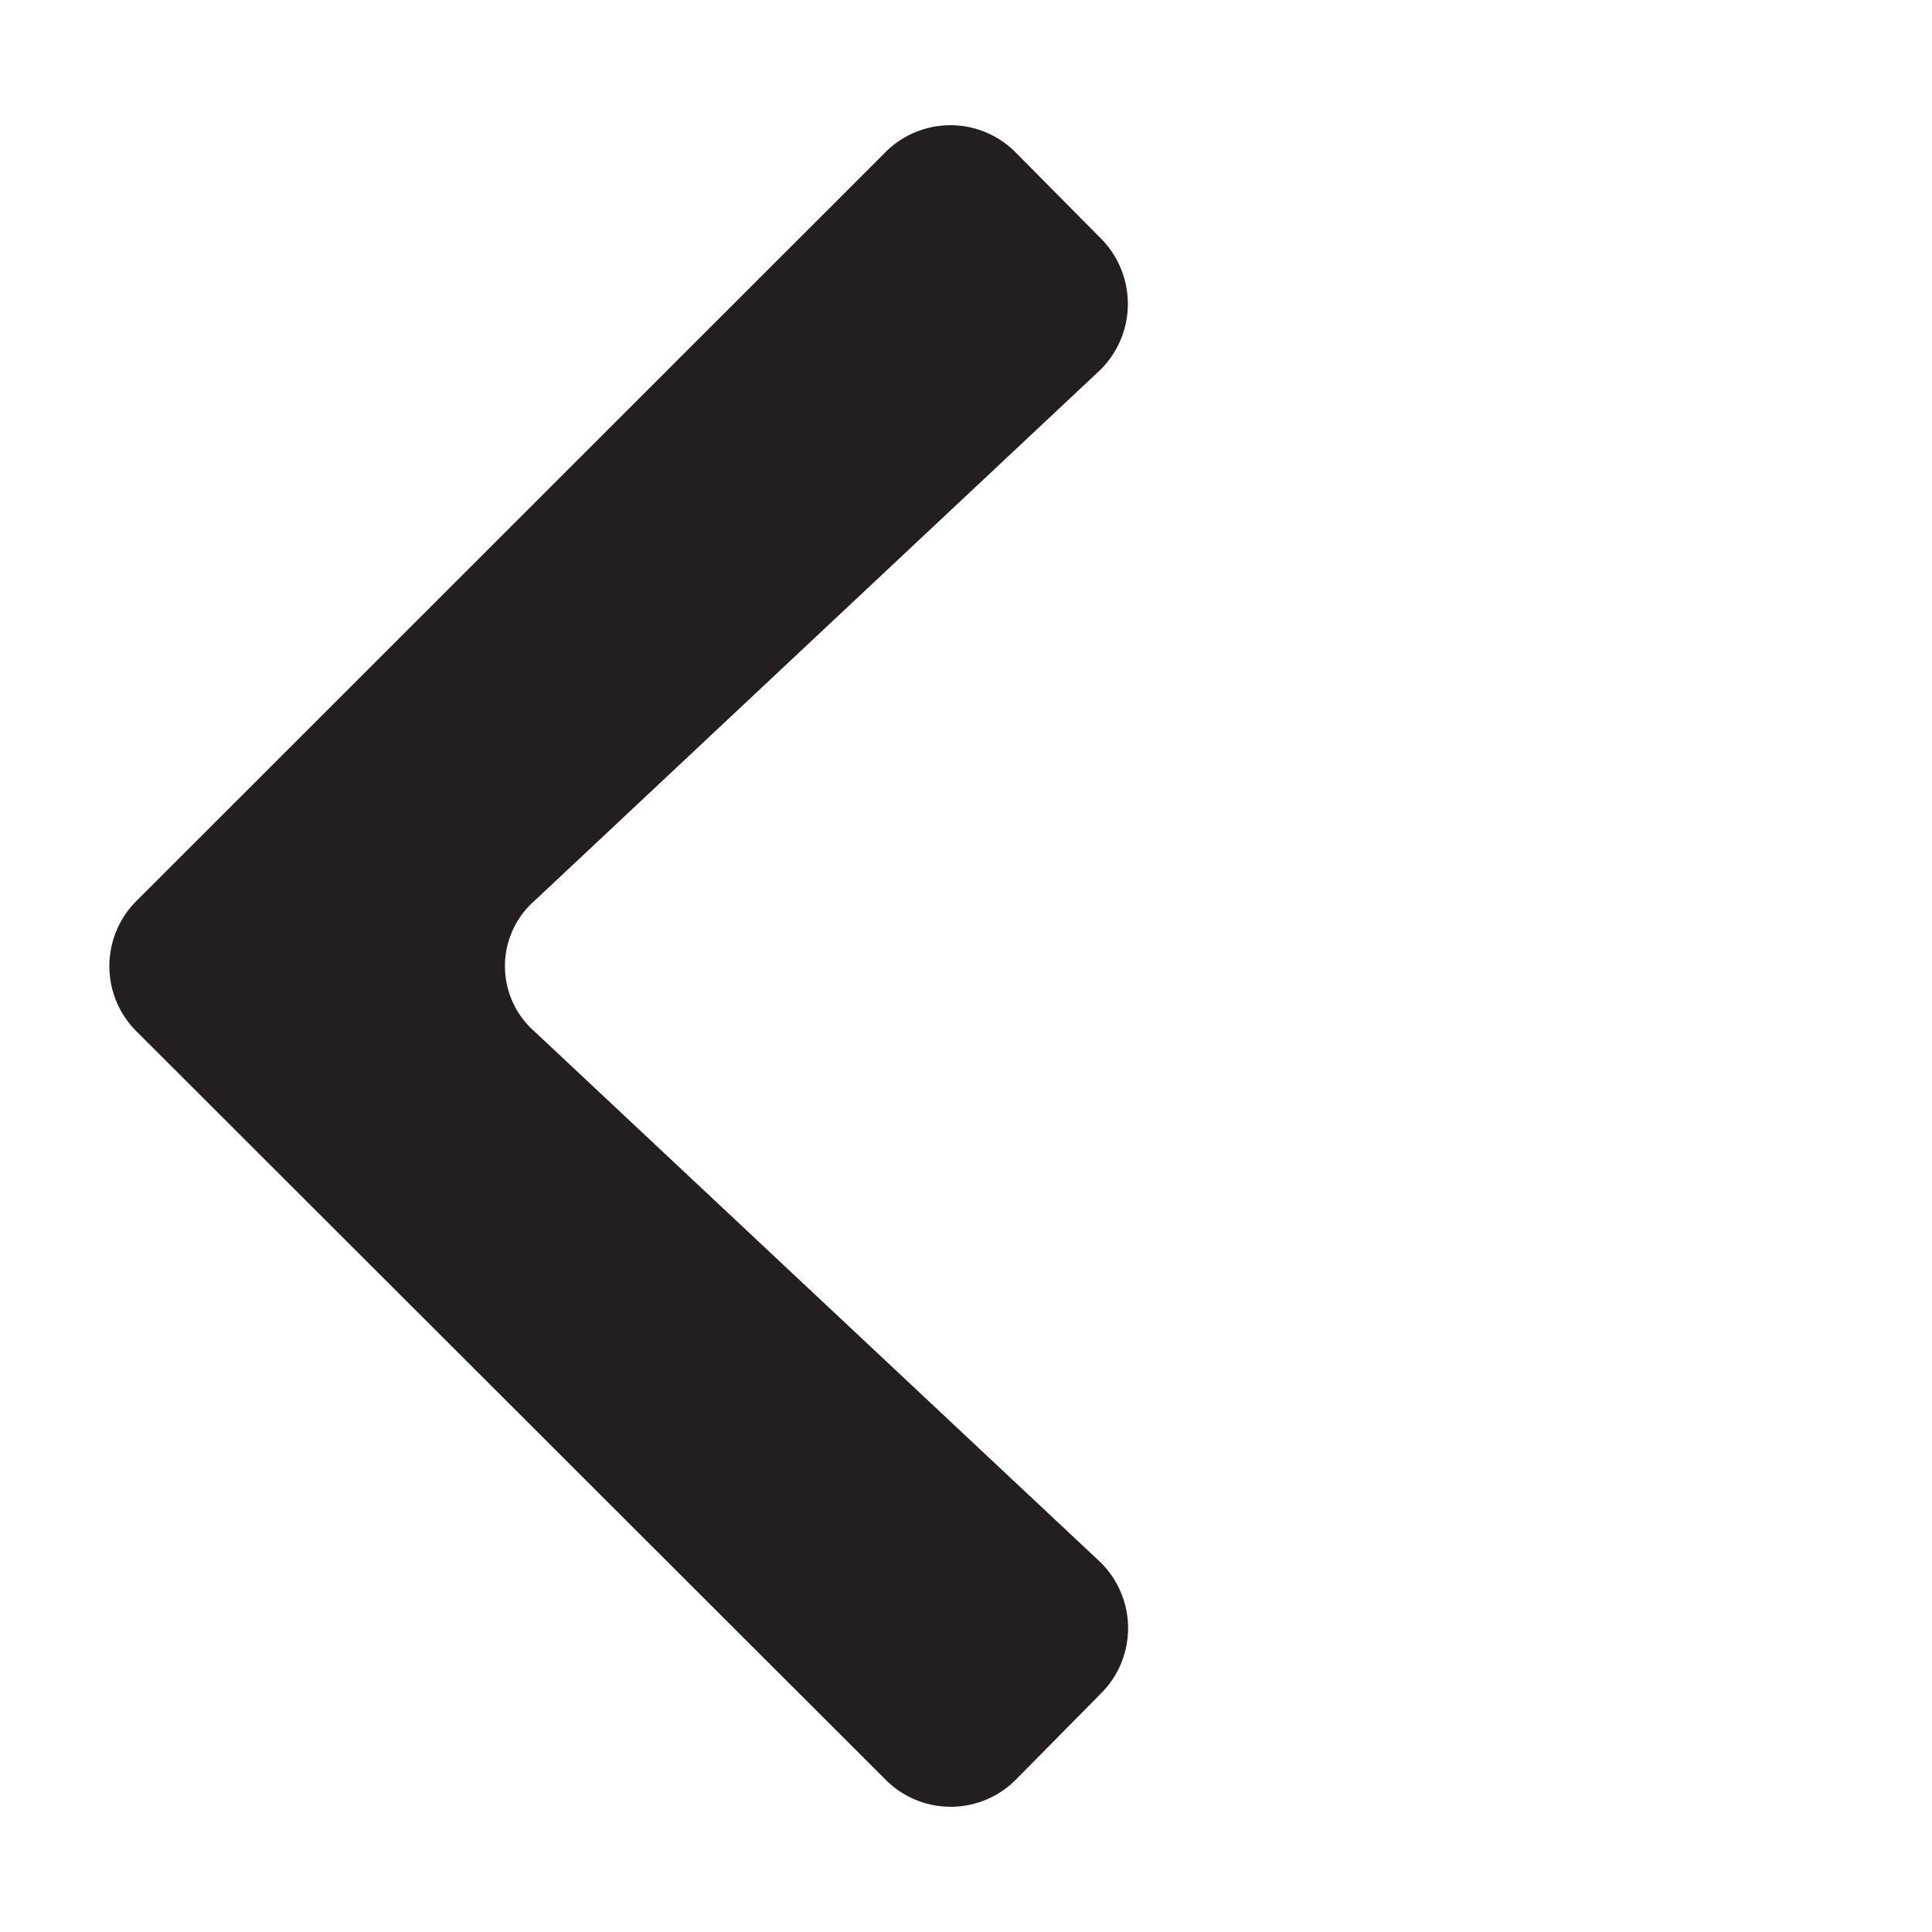 <svg xmlns="http://www.w3.org/2000/svg" viewBox="0 0 72 72"><defs><style>.cls-1{fill:#231f20;}.cls-2{fill:none;}</style></defs><g id="Layer_4" data-name="Layer 4"><path class="cls-1" d="M41,63.14A3.44,3.44,0,0,0,41,58.21L19.92,38.44a3.24,3.24,0,0,1,0-4.87L41,13.79A3.46,3.46,0,0,0,41,8.86L37.85,5.68a3.42,3.42,0,0,0-4.86,0L5.09,33.57a3.43,3.43,0,0,0,0,4.87L33,66.32a3.42,3.42,0,0,0,4.86,0Z" transform="translate(0 0)"/><rect class="cls-2" width="72" height="72" transform="matrix(0, 1, -1, 0, 72, 0)"/></g></svg>